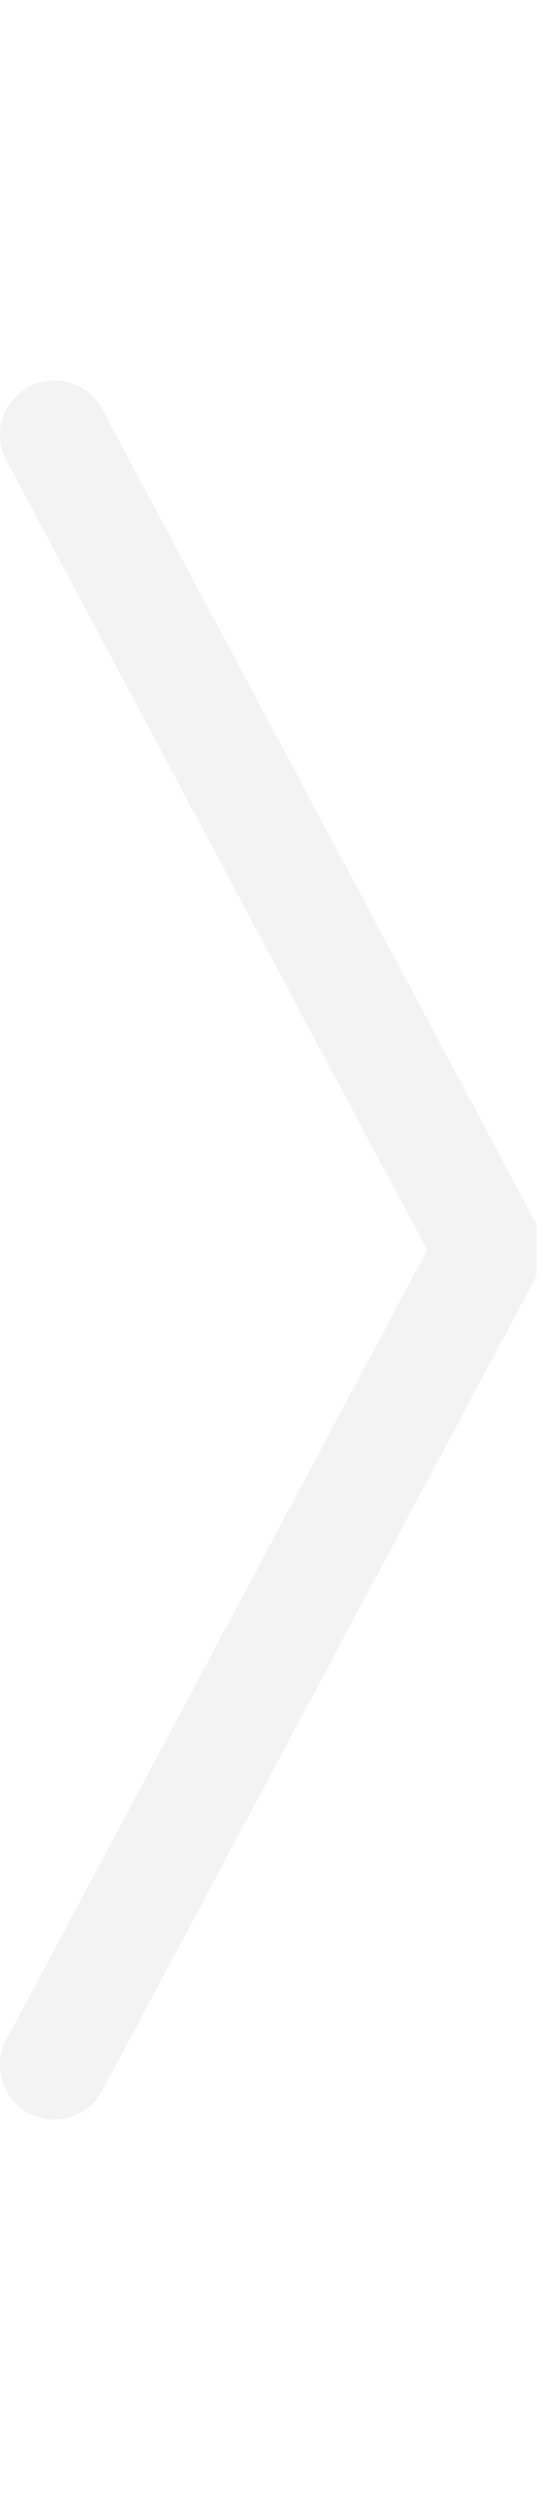 <svg width="10" height="46" viewBox="0 0 10 46" fill="none" xmlns="http://www.w3.org/2000/svg">
<path d="M1 8L9 23.001L1 38" stroke="black" stroke-opacity="0.05" stroke-width="2" stroke-linecap="round" stroke-linejoin="bevel"/>
</svg>
